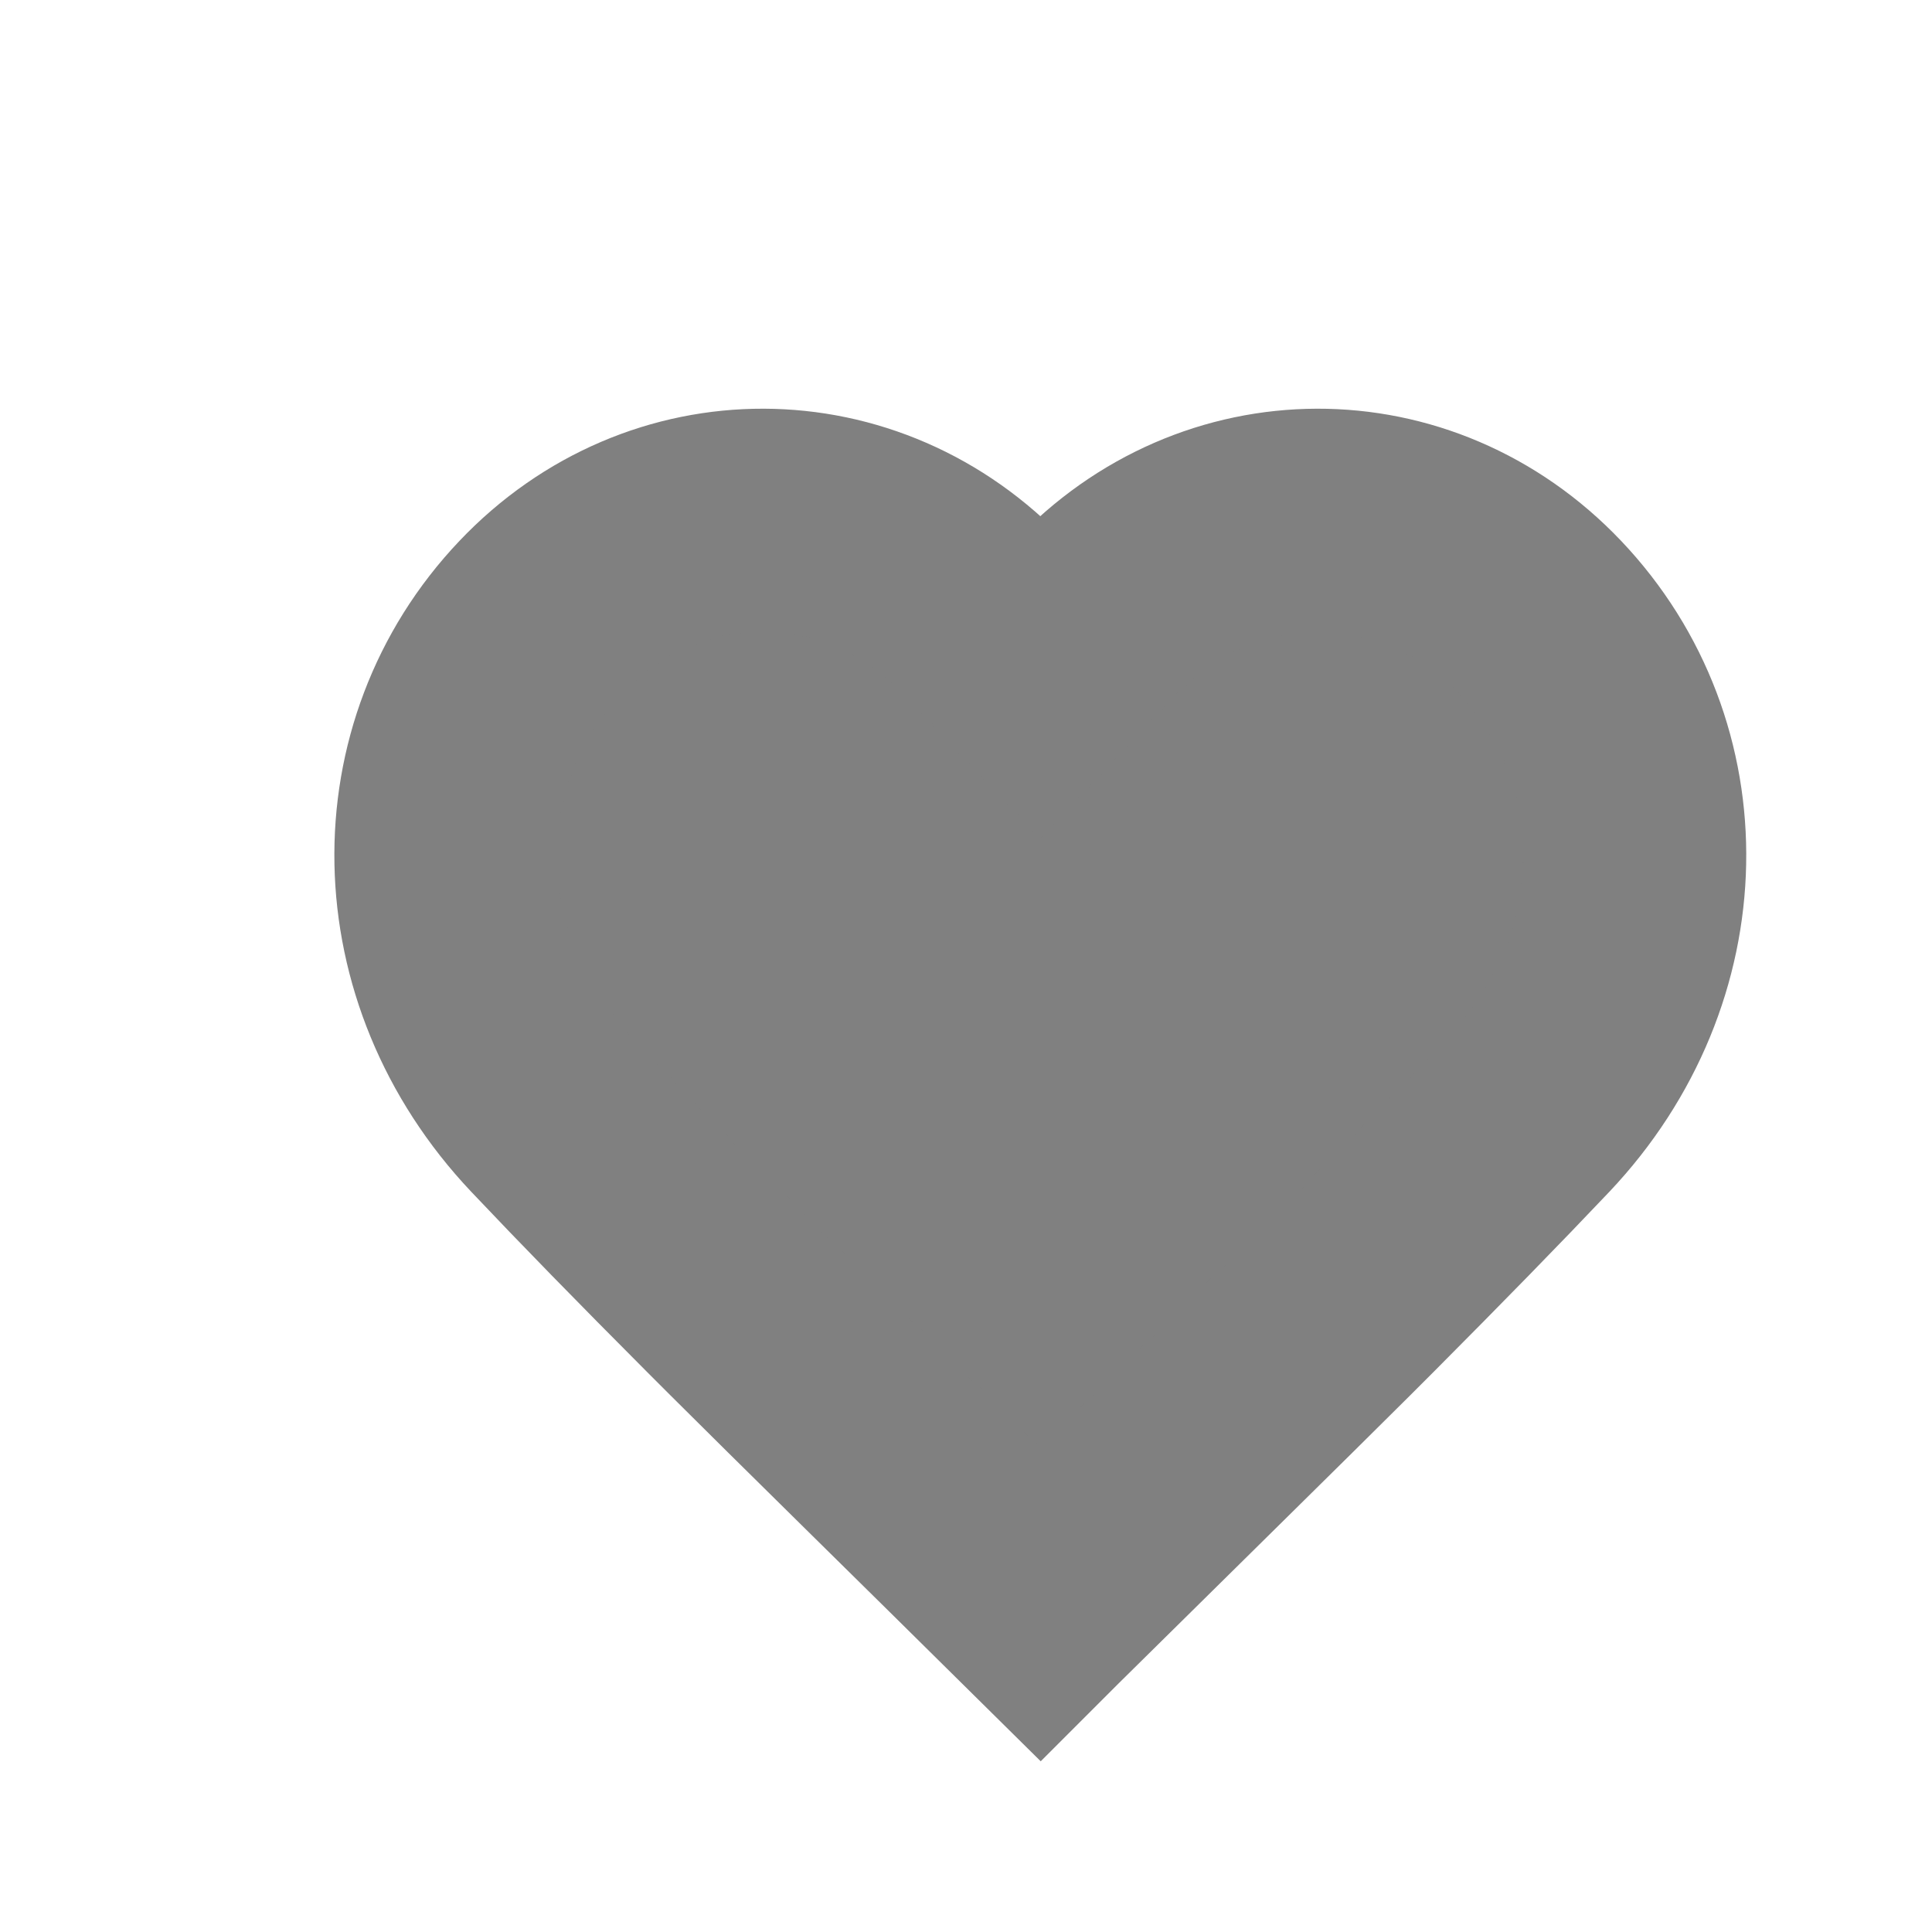 <svg fill="gray" viewBox="0 0 26 26" xmlns="http://www.w3.org/2000/svg">
<path stroke="gray" stroke-width="3" d="M14 21.587c1.118-1.106 3.18-3.134 3.918-3.871l.316-.316c.911-.915 1.69-1.712 2.335-2.393 1.867-1.975 1.894-4.87.16-6.695-1.669-1.756-4.341-1.748-6 .017L14 9.104l-.729-.775c-1.659-1.765-4.332-1.773-6-.017-1.734 1.824-1.707 4.72.16 6.695.644.681 1.423 1.479 2.335 2.393l.317.317c.744.744 2.801 2.766 3.917 3.87z"/>
</svg>